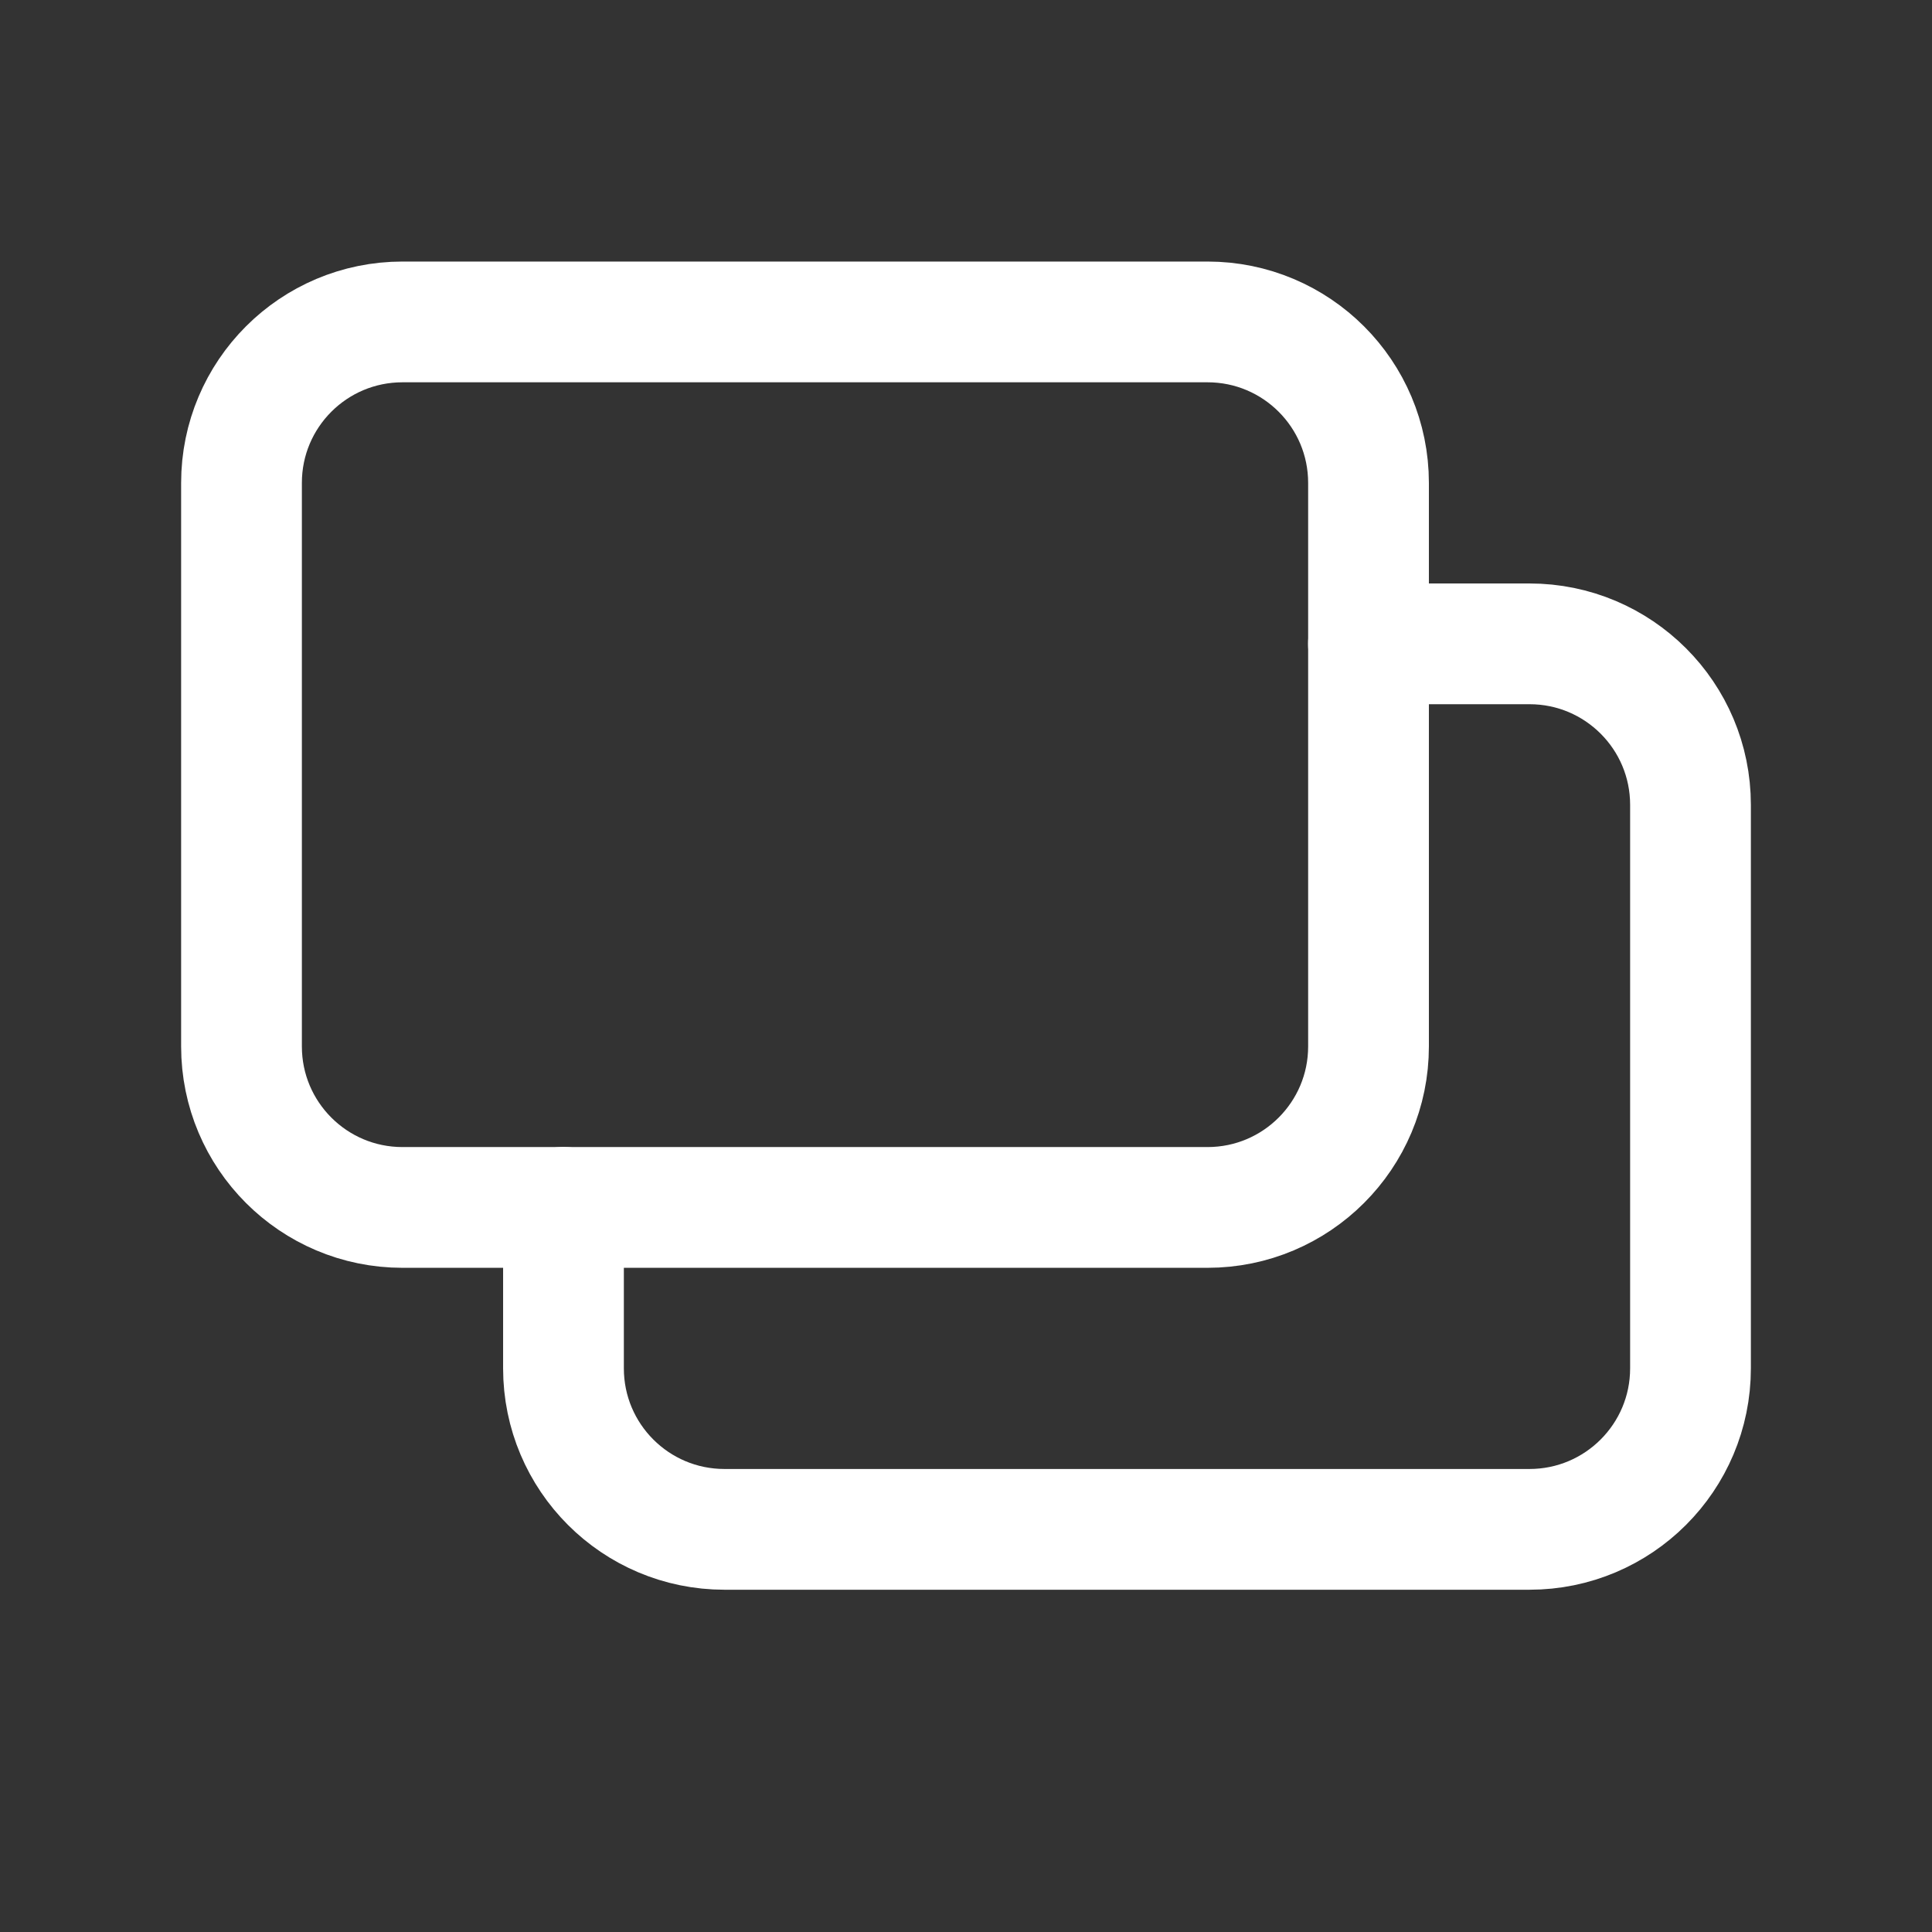 <svg width="32" height="32" viewBox="0 0 32 32" fill="none" xmlns="http://www.w3.org/2000/svg">
<rect x="0" y="0" width="32" height="32" fill="#333333" stroke="none"/>
<path fill-rule="evenodd" clip-rule="evenodd" d="M20 19.999H6.667C5.193 19.999 4 18.805 4 17.332V7.999C4 6.525 5.193 5.332 6.667 5.332H20C21.473 5.332 22.667 6.525 22.667 7.999V17.332C22.667 18.805 21.473 19.999 20 19.999Z" stroke="white" stroke-width="2" stroke-linecap="round" stroke-linejoin="round"/>
<path d="M22.666 10.664H25.333C26.806 10.664 28 11.857 28 13.331V22.664C28 24.137 26.806 25.331 25.333 25.331H12C10.526 25.331 9.333 24.137 9.333 22.664V19.997" stroke="white" stroke-width="2" stroke-linecap="round" stroke-linejoin="round"/>
</svg>
